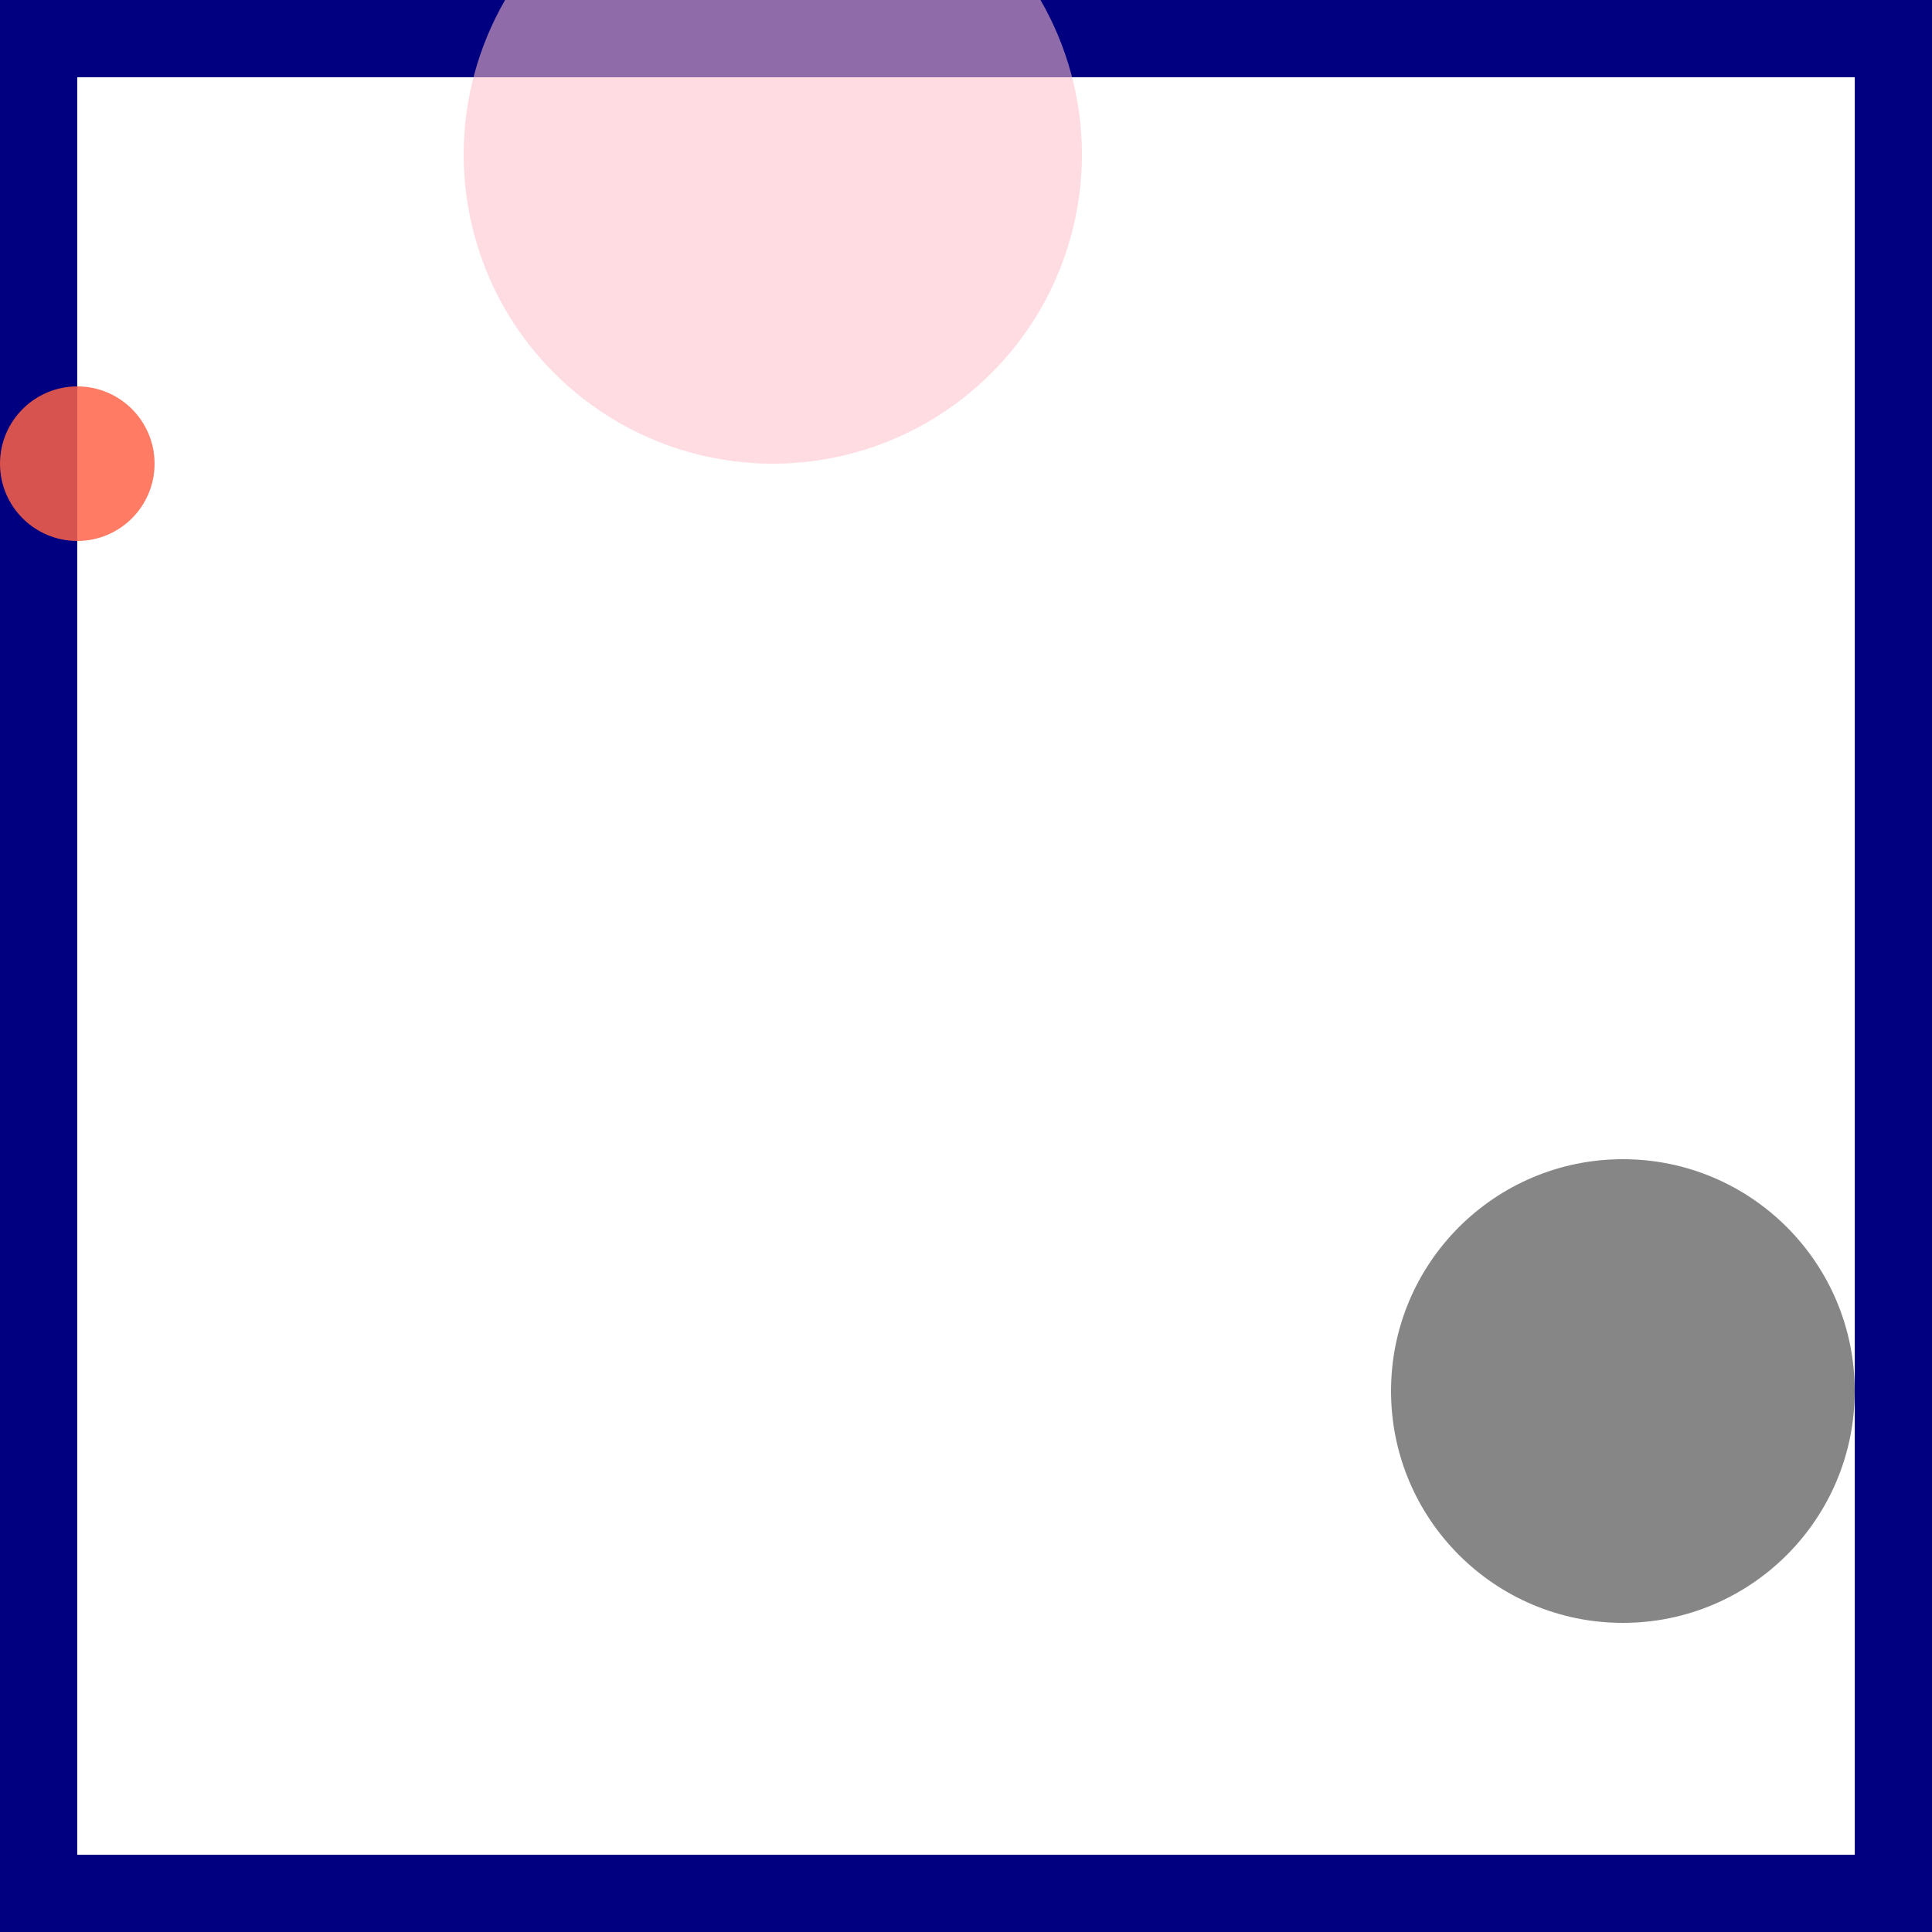 <svg viewBox="0 0 25 25" width="25" height="25" xmlns="http://www.w3.org/2000/svg"><rect width="25" height="25" fill="none" stroke="navy" stroke-width="2"/>
<circle cx="21" cy="18" r="3" fill="grey" fill-opacity="0.95"/>
<circle cx="1" cy="6" r="1" fill="tomato" fill-opacity="0.84"/>
<circle cx="10" cy="2" r="4" fill="pink" fill-opacity="0.56"/></svg>